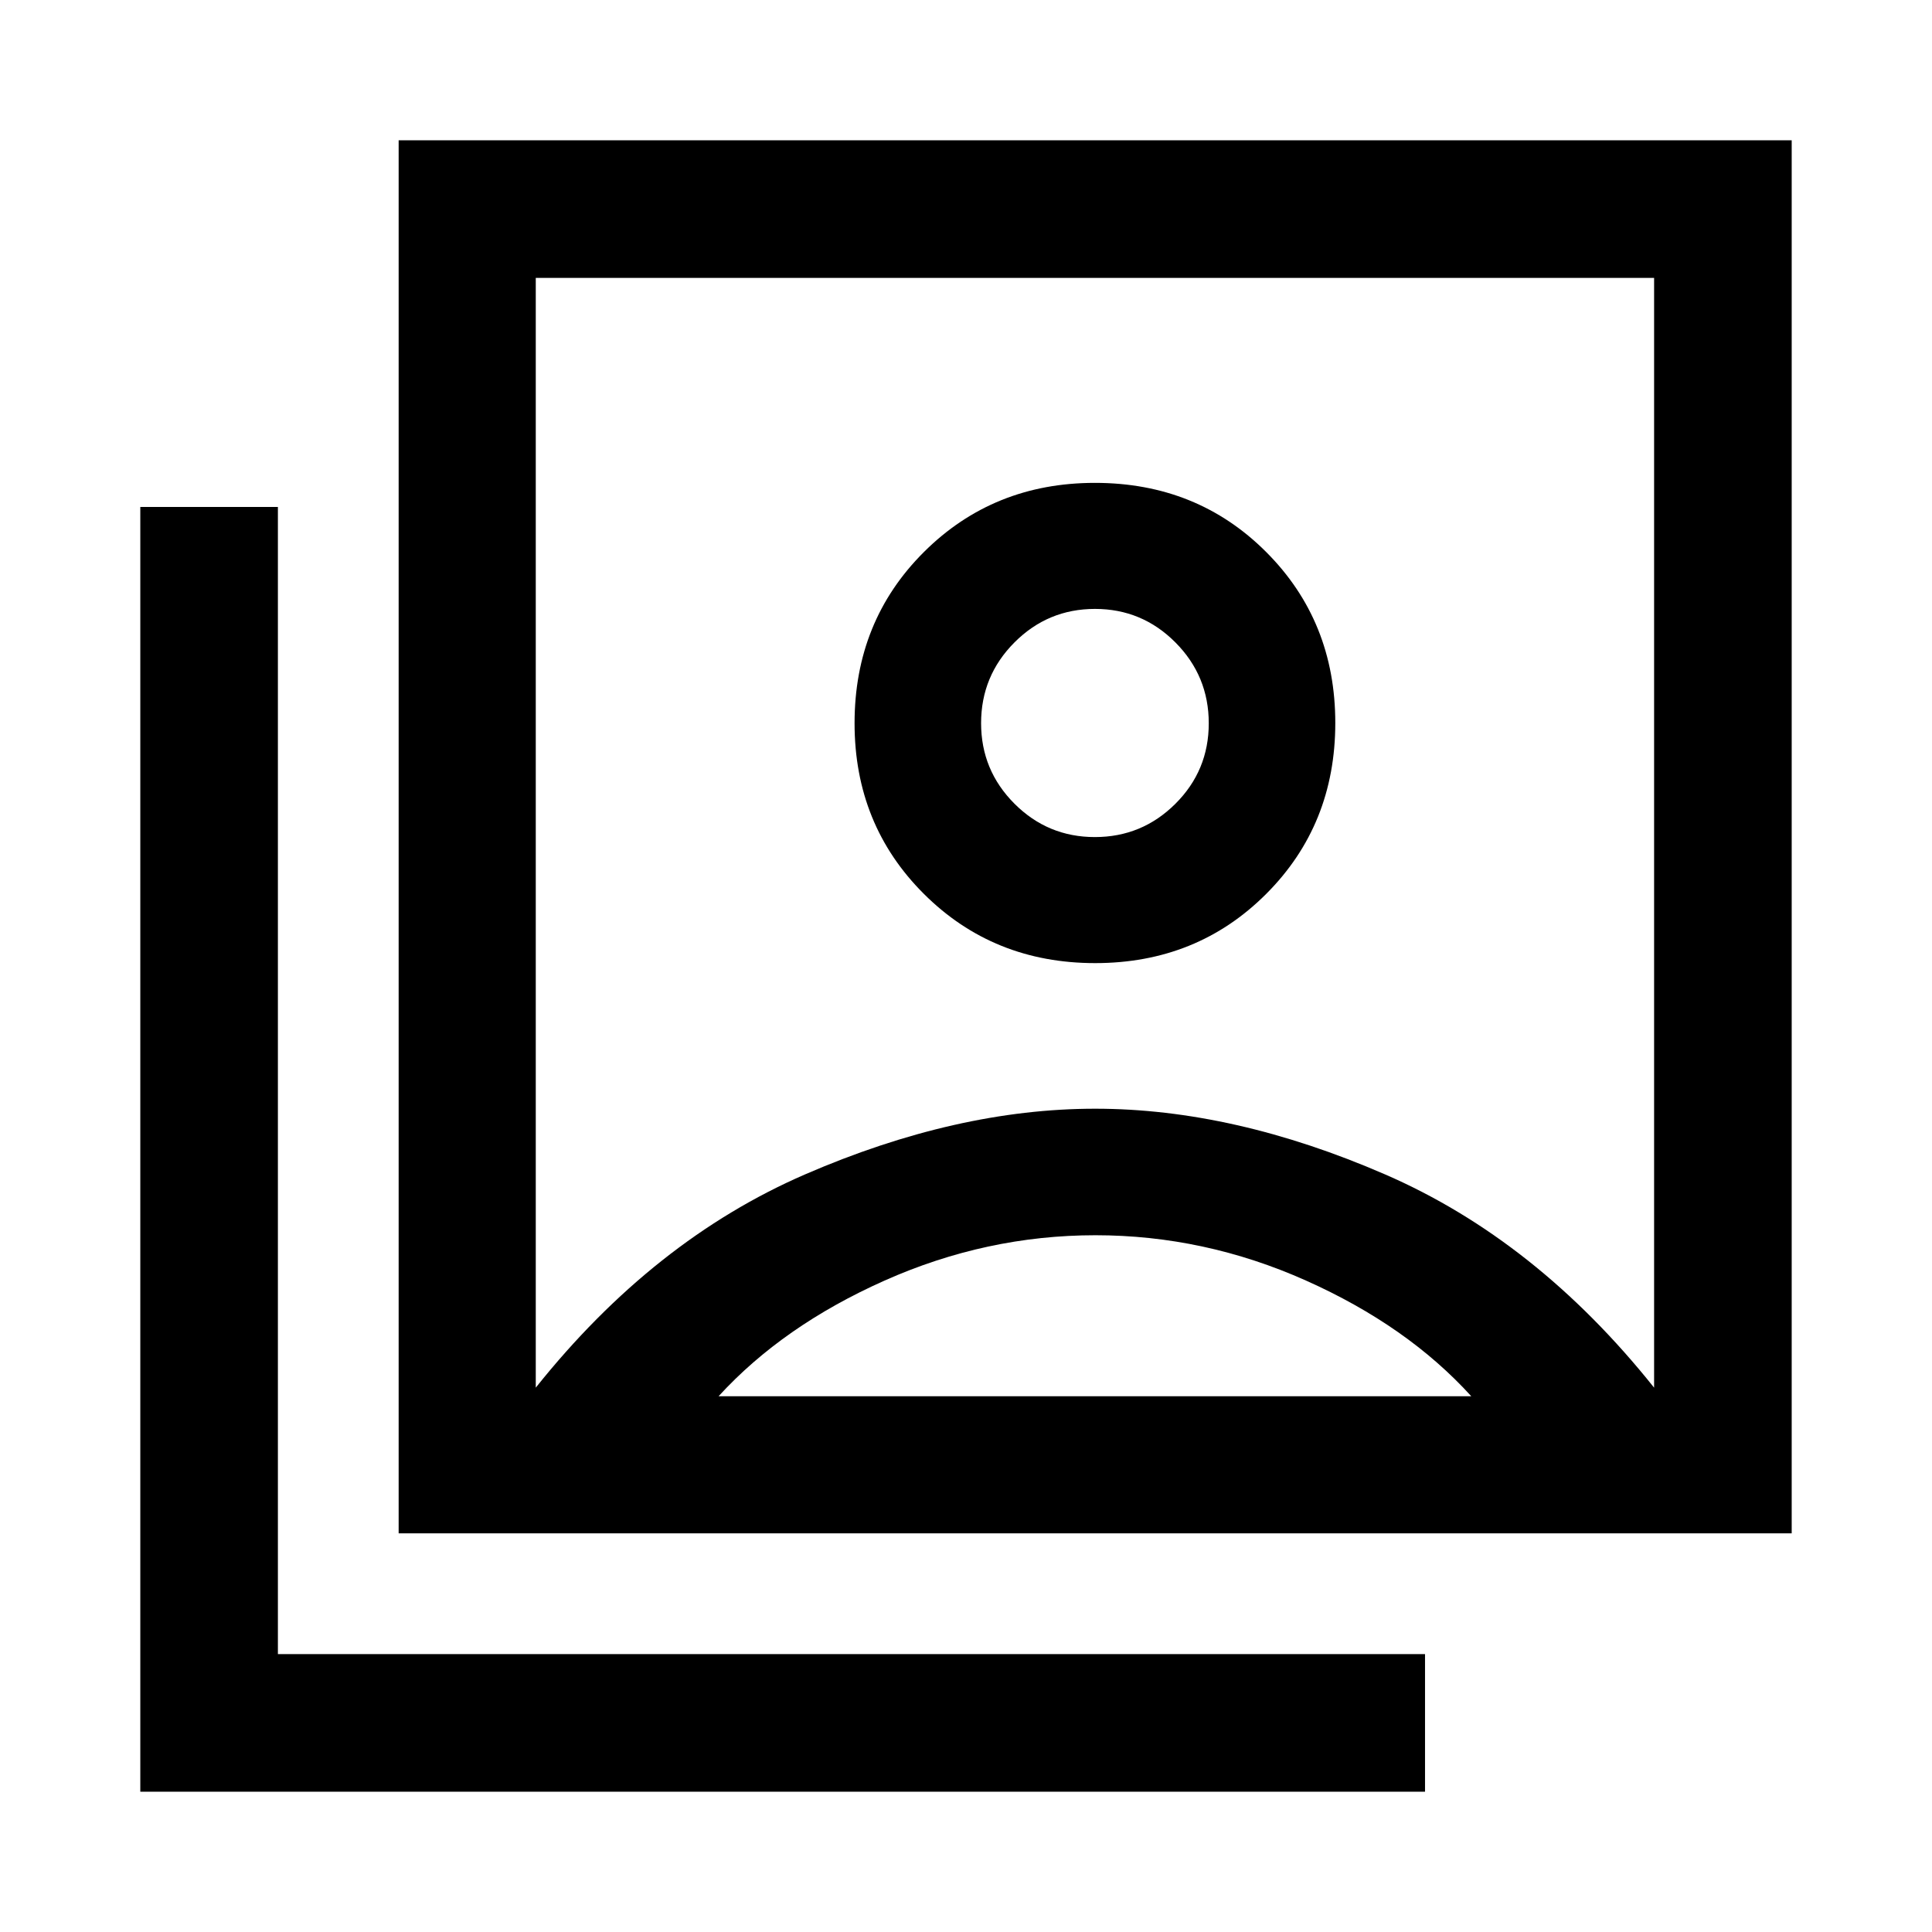 <svg xmlns="http://www.w3.org/2000/svg" width="48" height="48" viewBox="0 96 960 960"><path d="M544.185 574.565q50.598 0 84.956-34.359Q663.5 505.848 663.5 455.25q0-50.598-34.339-84.957-34.338-34.358-85.096-34.358-50.478 0-84.956 34.338-34.479 34.339-34.479 85.097 0 50.478 34.479 84.836 34.478 34.359 85.076 34.359ZM266.218 785.521q58.521-73.326 133.804-105.967 75.282-32.641 144.163-32.641 68.88 0 144.043 32.641 75.163 32.641 133.685 105.967V234.087H266.218v551.434Zm-68.131 72.392V165.717h692.196v692.196H198.087Zm-128.37 128.37v-638.37h68.37v570h570v68.37H69.717ZM544.04 511.935q-23.401 0-39.97-16.595-16.57-16.595-16.57-39.996 0-23.502 16.595-40.141 16.595-16.638 39.995-16.638 23.401 0 39.971 16.662 16.569 16.663 16.569 40.163 0 23.501-16.594 40.023-16.595 16.522-39.996 16.522ZM357.065 789.782h374q-31.761-35-82.17-57.5-50.409-22.5-104.581-22.5-54.171 0-104.71 22.5-50.539 22.5-82.539 57.5Zm187-280.717Z"/></svg>